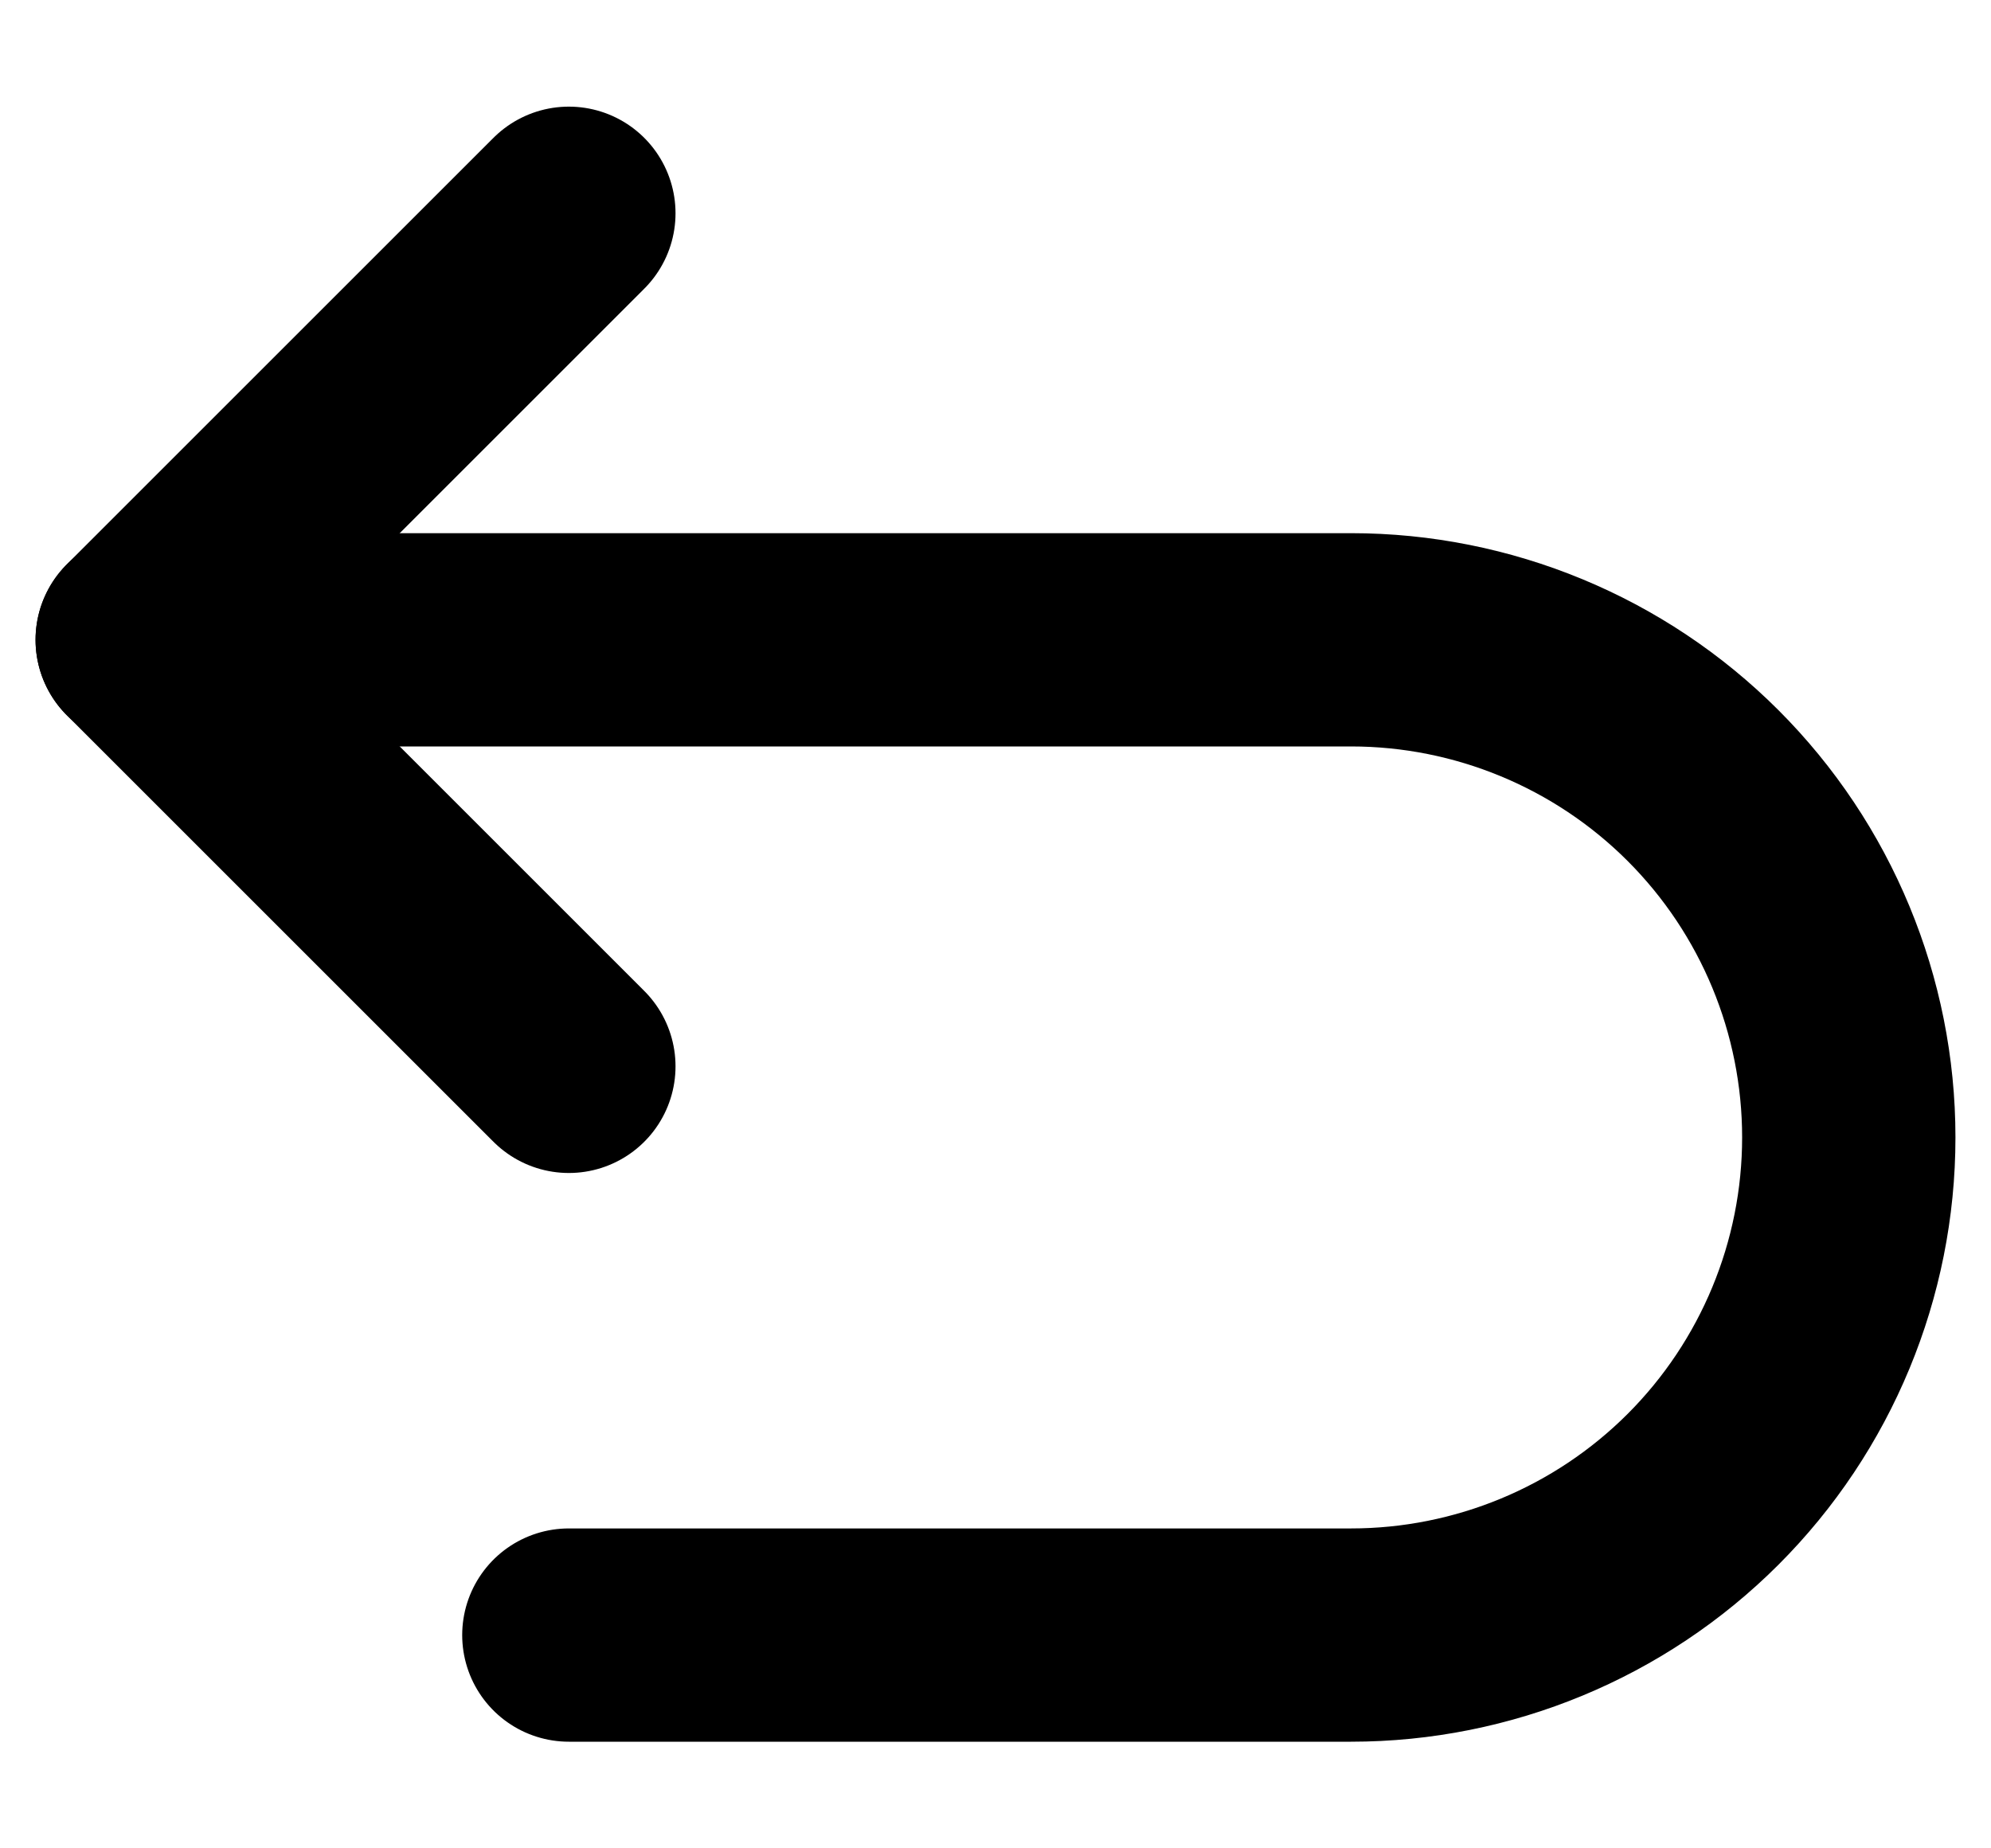 <svg width="14" height="13" viewBox="0 0 14 13" fill="none" xmlns="http://www.w3.org/2000/svg">
<path d="M4 7.5L1 4.5L4 1.5" stroke="black" stroke-width="1.5" stroke-linecap="round" stroke-linejoin="round"/>
<path d="M4 11.5H9.5C10.428 11.5 11.319 11.131 11.975 10.475C12.631 9.819 13 8.928 13 8C13 7.072 12.631 6.181 11.975 5.525C11.319 4.869 10.428 4.5 9.5 4.5H1" stroke="black" stroke-width="1.5" stroke-linecap="round" stroke-linejoin="round"/>
</svg>
